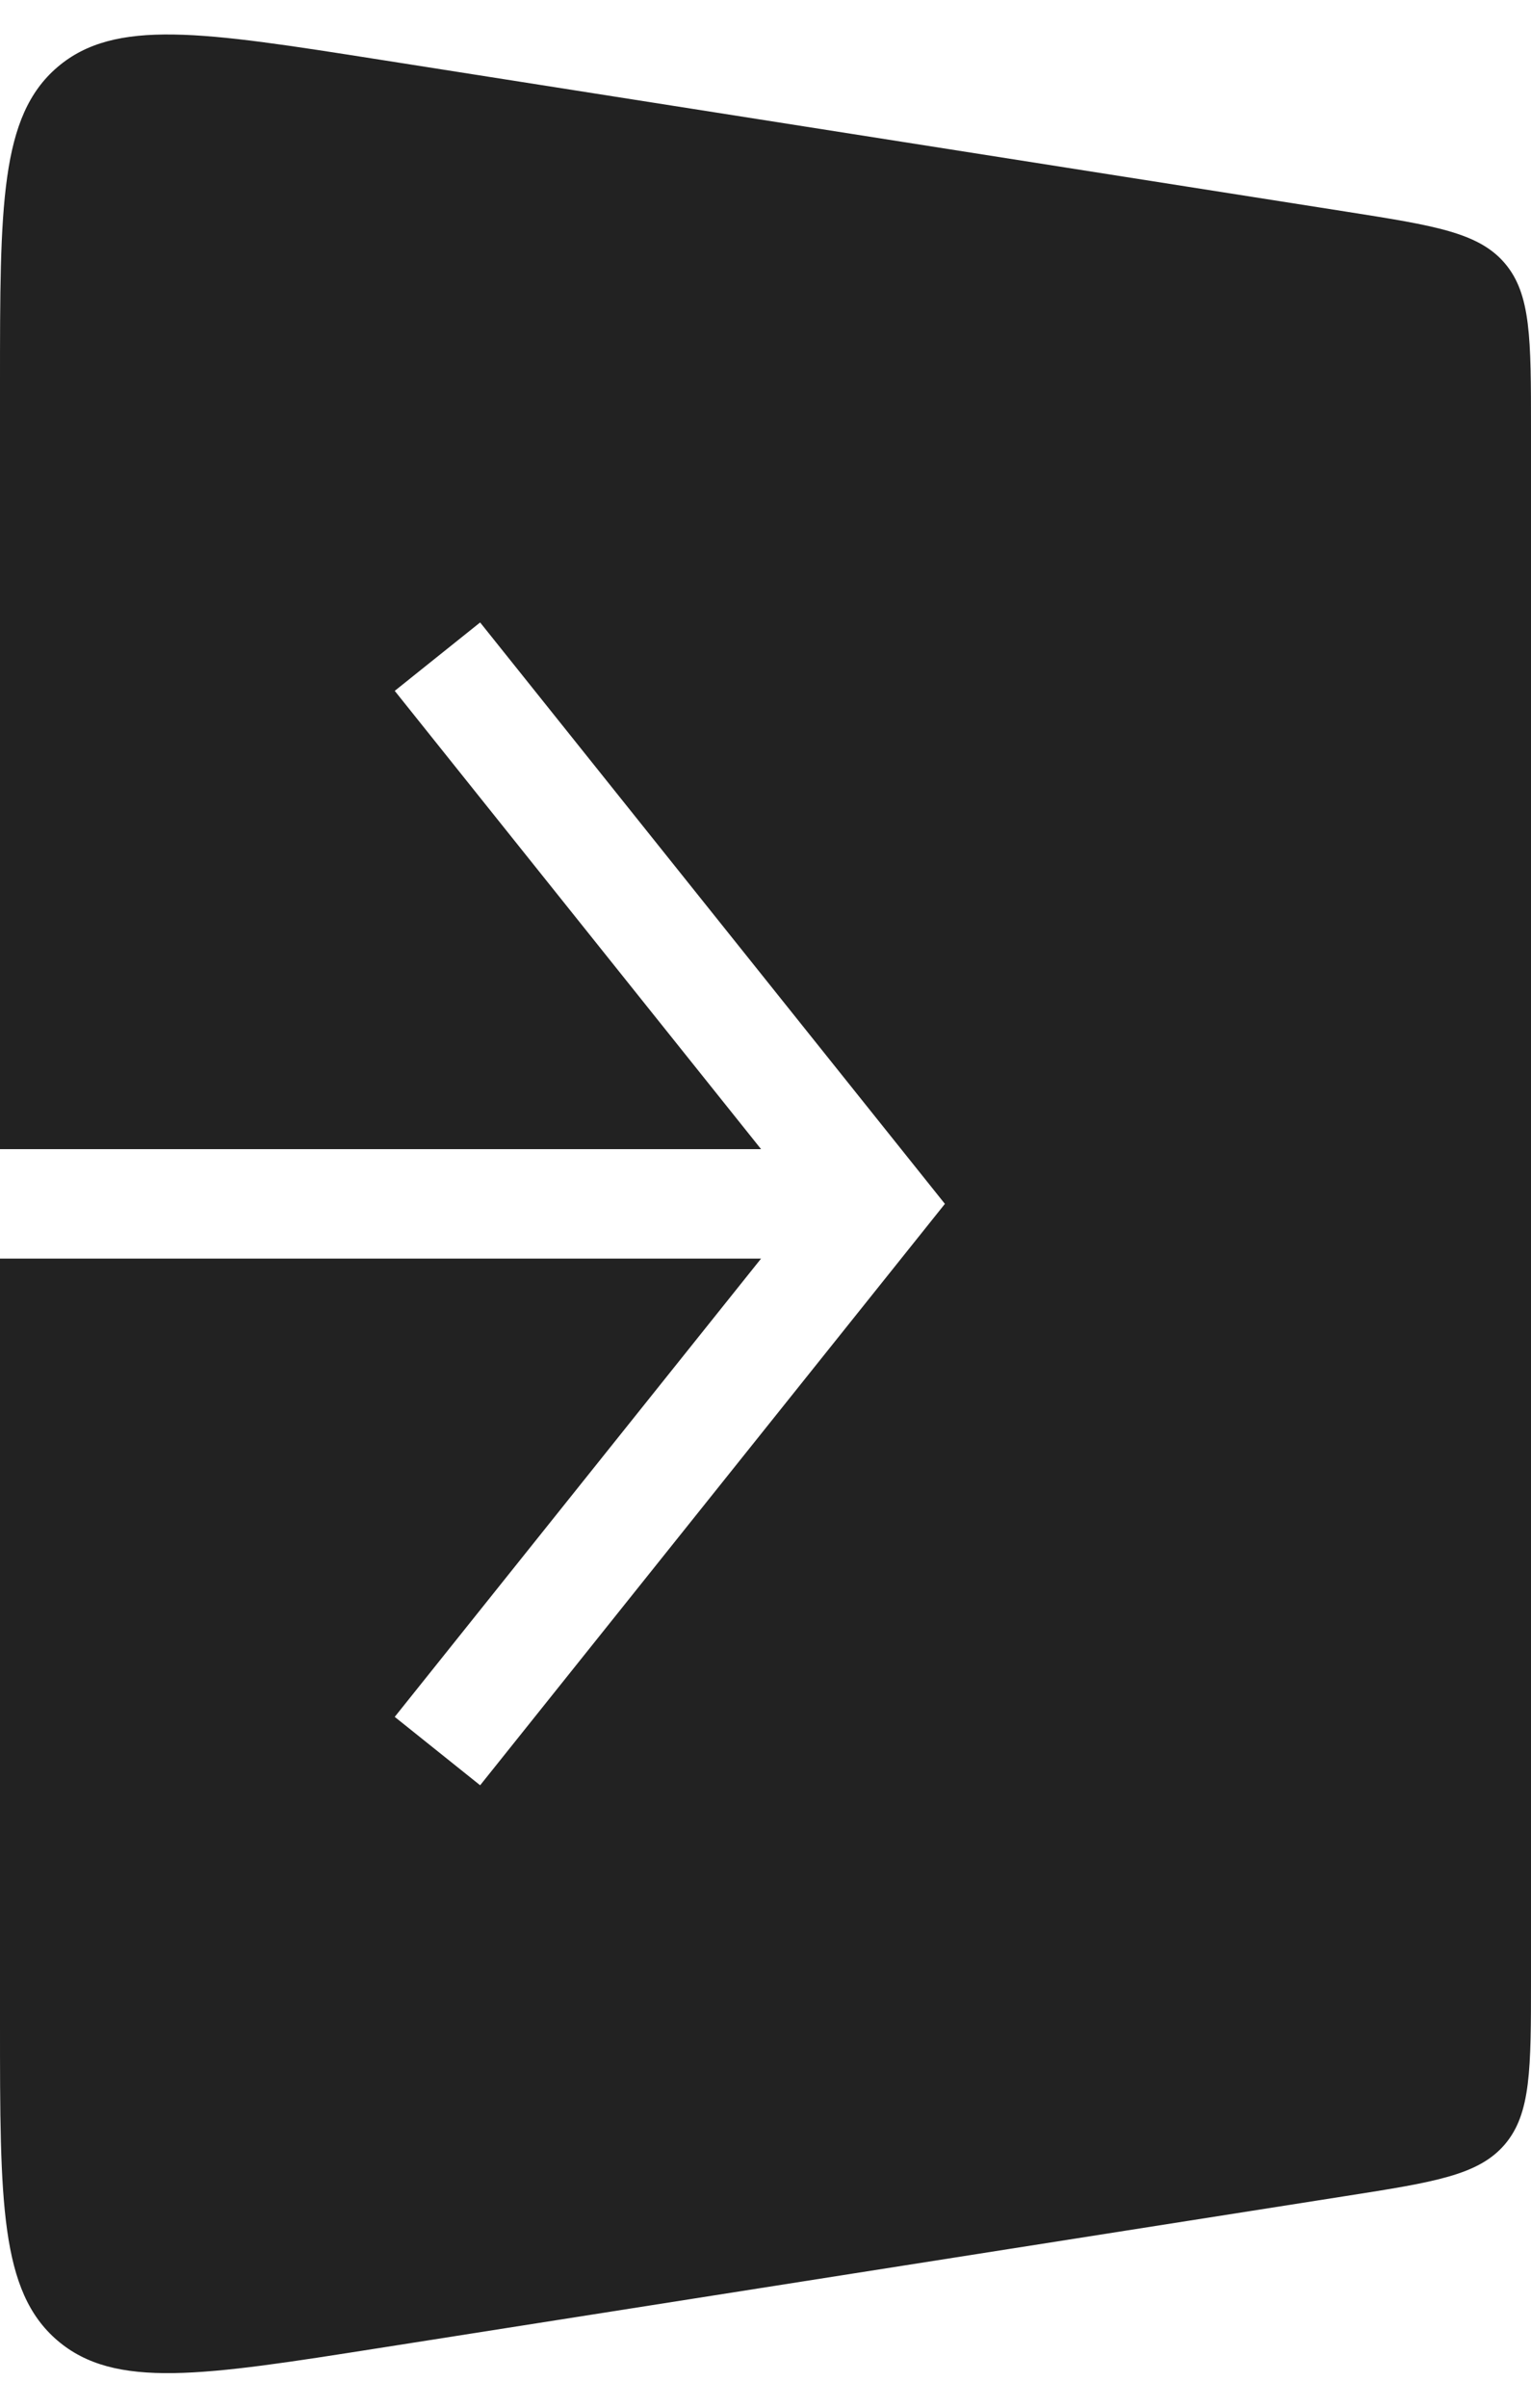<svg width="28" height="44" viewBox="0 0 28 44" fill="none" xmlns="http://www.w3.org/2000/svg">
<path fill-rule="evenodd" clip-rule="evenodd" d="M24.621 3.868L6.931 1.088C3.711 0.582 2.101 0.329 1.05 1.227C0 2.125 0 3.755 0 7.016V21H13.919L7.219 12.625L8.781 11.375L16.781 21.375L17.281 22L16.781 22.625L8.781 32.625L7.219 31.375L13.919 23H0V36.983C0 40.243 0 41.873 1.05 42.771C2.101 43.669 3.711 43.416 6.931 42.91H6.931L24.621 40.13C26.234 39.877 27.04 39.75 27.52 39.189C28 38.627 28 37.811 28 36.179V7.82C28 6.187 28 5.371 27.52 4.81C27.04 4.248 26.234 4.122 24.621 3.868Z" fill="#222222"/>
</svg>
